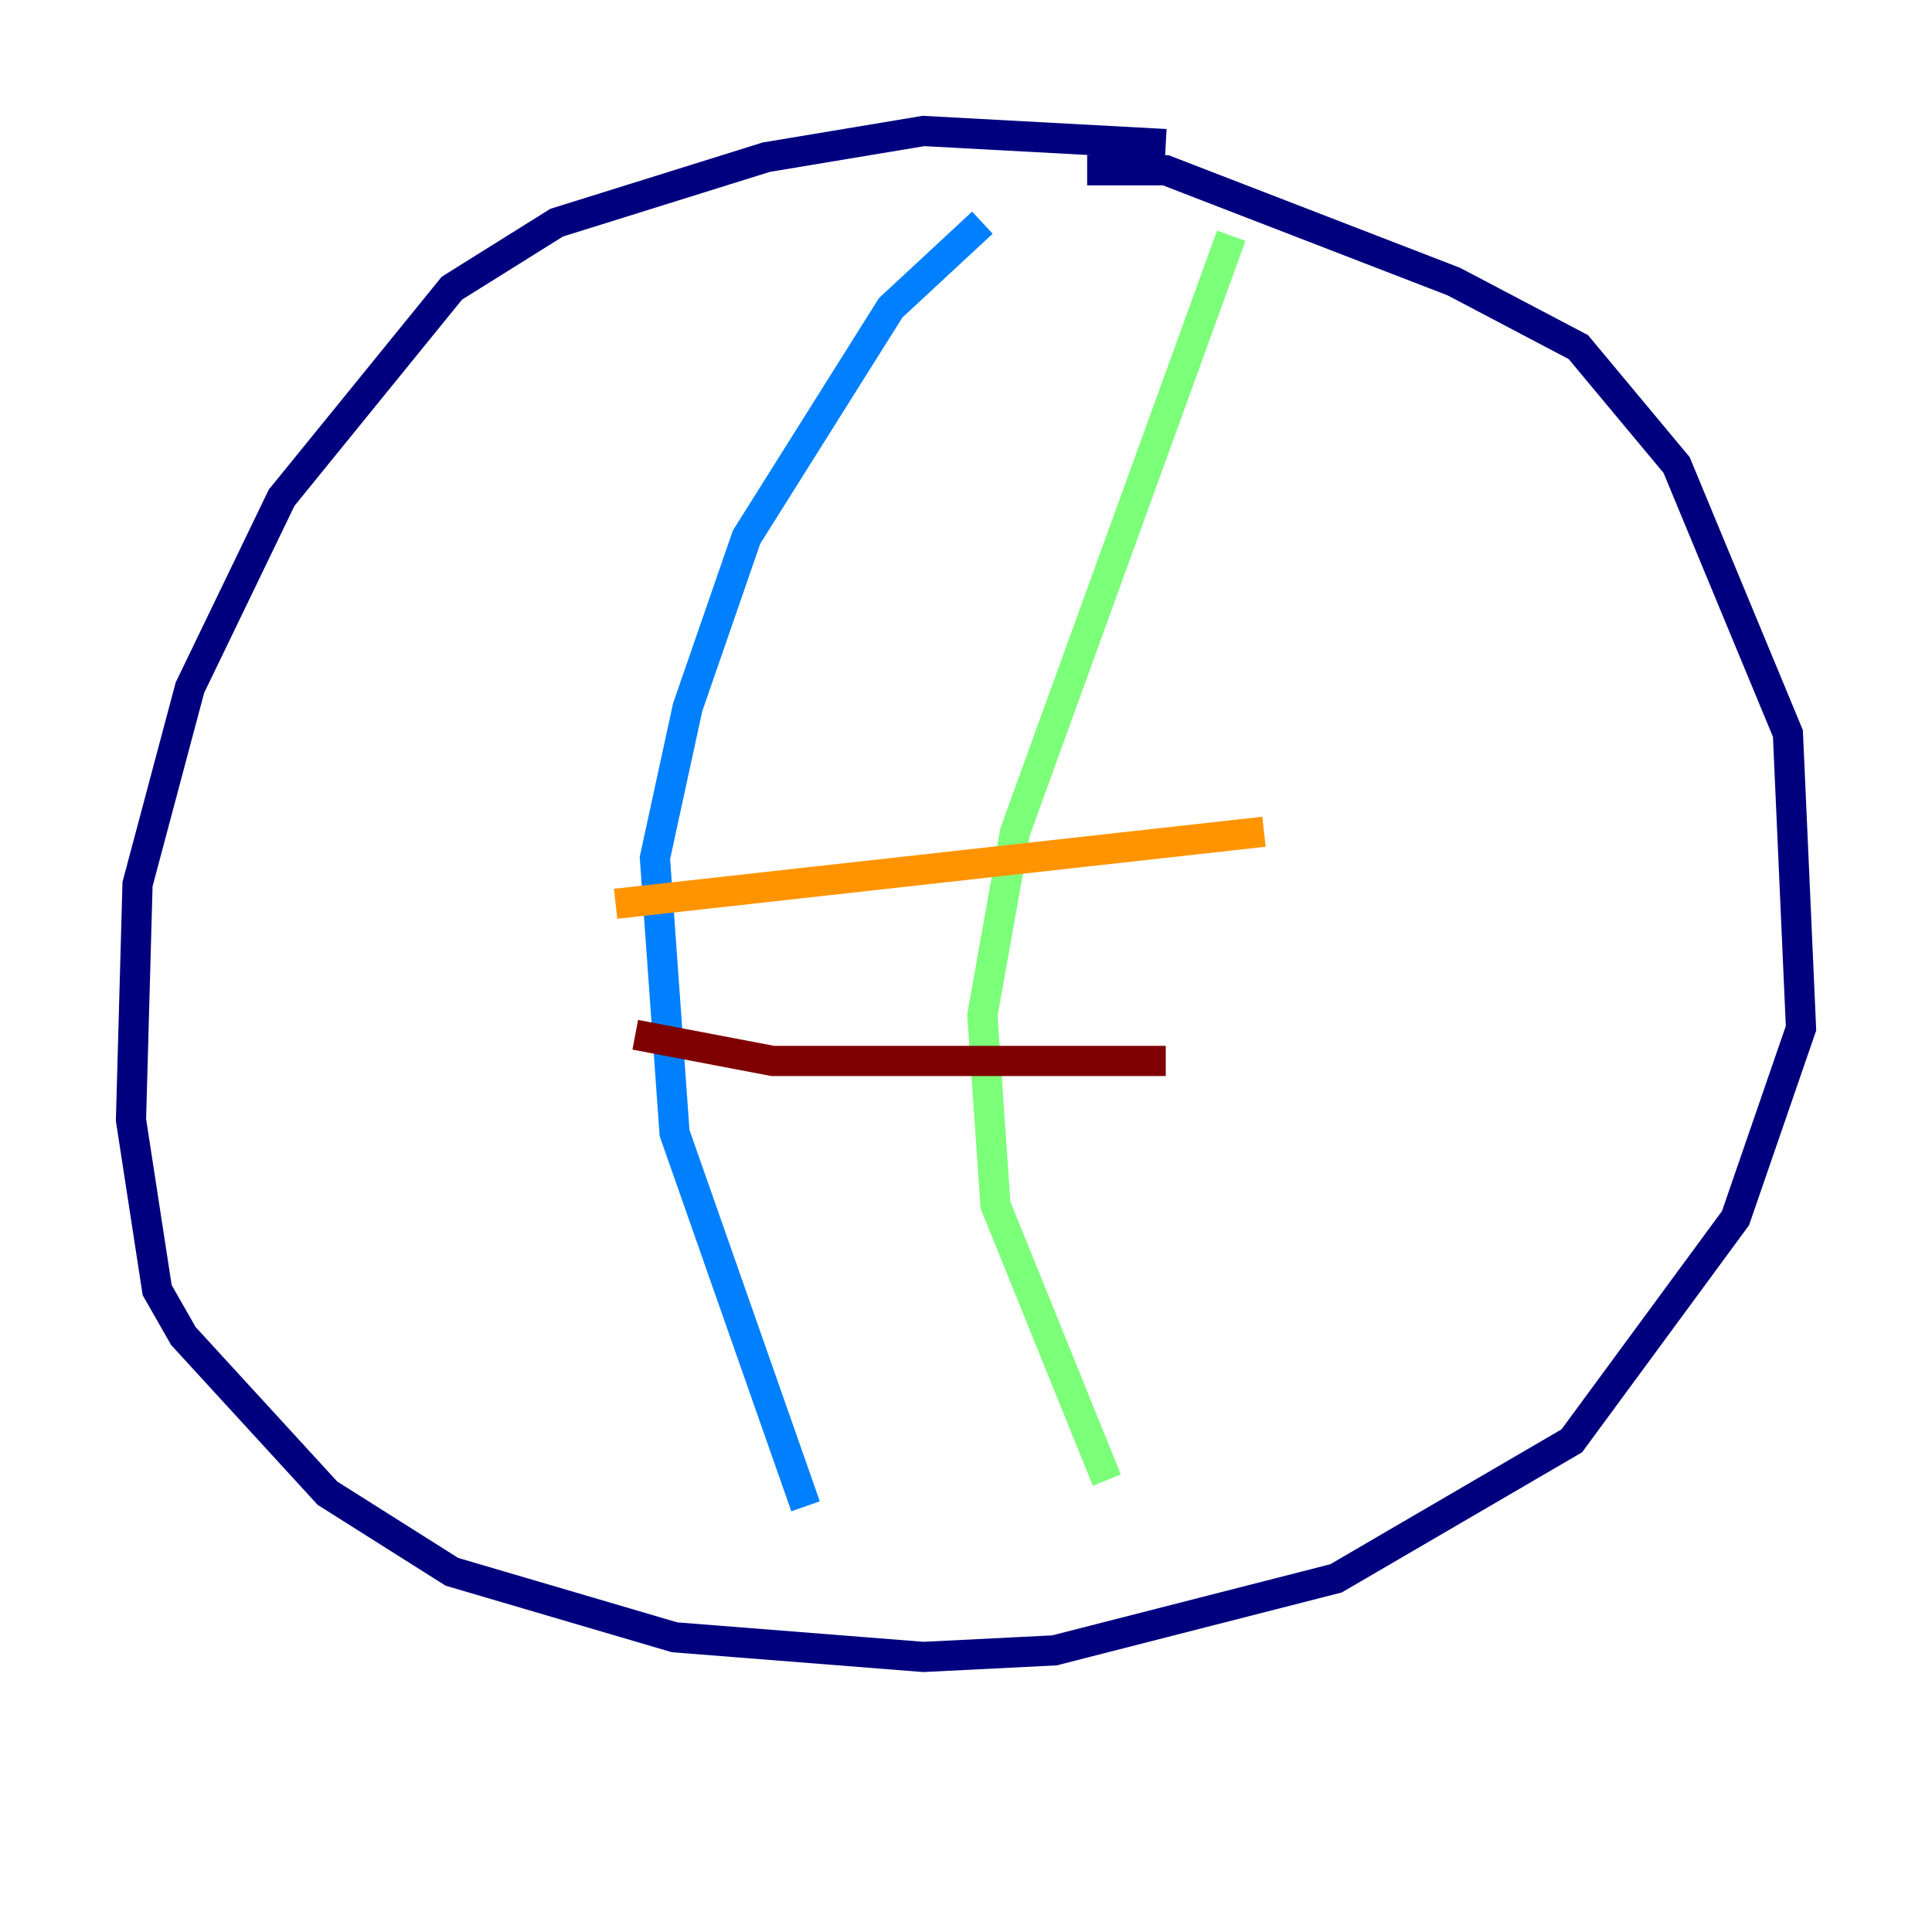 <?xml version="1.0" encoding="utf-8" ?>
<svg baseProfile="tiny" height="128" version="1.2" viewBox="0,0,128,128" width="128" xmlns="http://www.w3.org/2000/svg" xmlns:ev="http://www.w3.org/2001/xml-events" xmlns:xlink="http://www.w3.org/1999/xlink"><defs /><polyline fill="none" points="77.234,9.546 61.18,8.678 50.766,10.414 36.881,14.752 29.939,19.091 18.658,32.976 12.583,45.559 9.112,58.576 8.678,74.197 10.414,85.478 12.149,88.515 21.695,98.929 29.939,104.136 44.691,108.475 61.18,109.776 69.858,109.342 88.515,104.57 104.136,95.458 114.983,80.705 119.322,68.122 118.454,48.597 111.078,30.807 104.57,22.997 96.325,18.658 77.234,11.281 72.027,11.281" stroke="#00007f" stroke-width="2" /><polyline fill="none" points="65.085,14.752 59.01,20.393 49.464,35.58 45.559,46.861 43.39,56.841 44.691,75.064 53.37,99.797" stroke="#0080ff" stroke-width="2" /><polyline fill="none" points="81.573,15.62 67.254,55.105 65.085,67.254 65.953,79.837 73.329,98.061" stroke="#7cff79" stroke-width="2" /><polyline fill="none" points="40.786,59.878 83.742,55.105" stroke="#ff9400" stroke-width="2" /><polyline fill="none" points="42.088,68.556 51.2,70.291 77.234,70.291" stroke="#7f0000" stroke-width="2" /></svg>